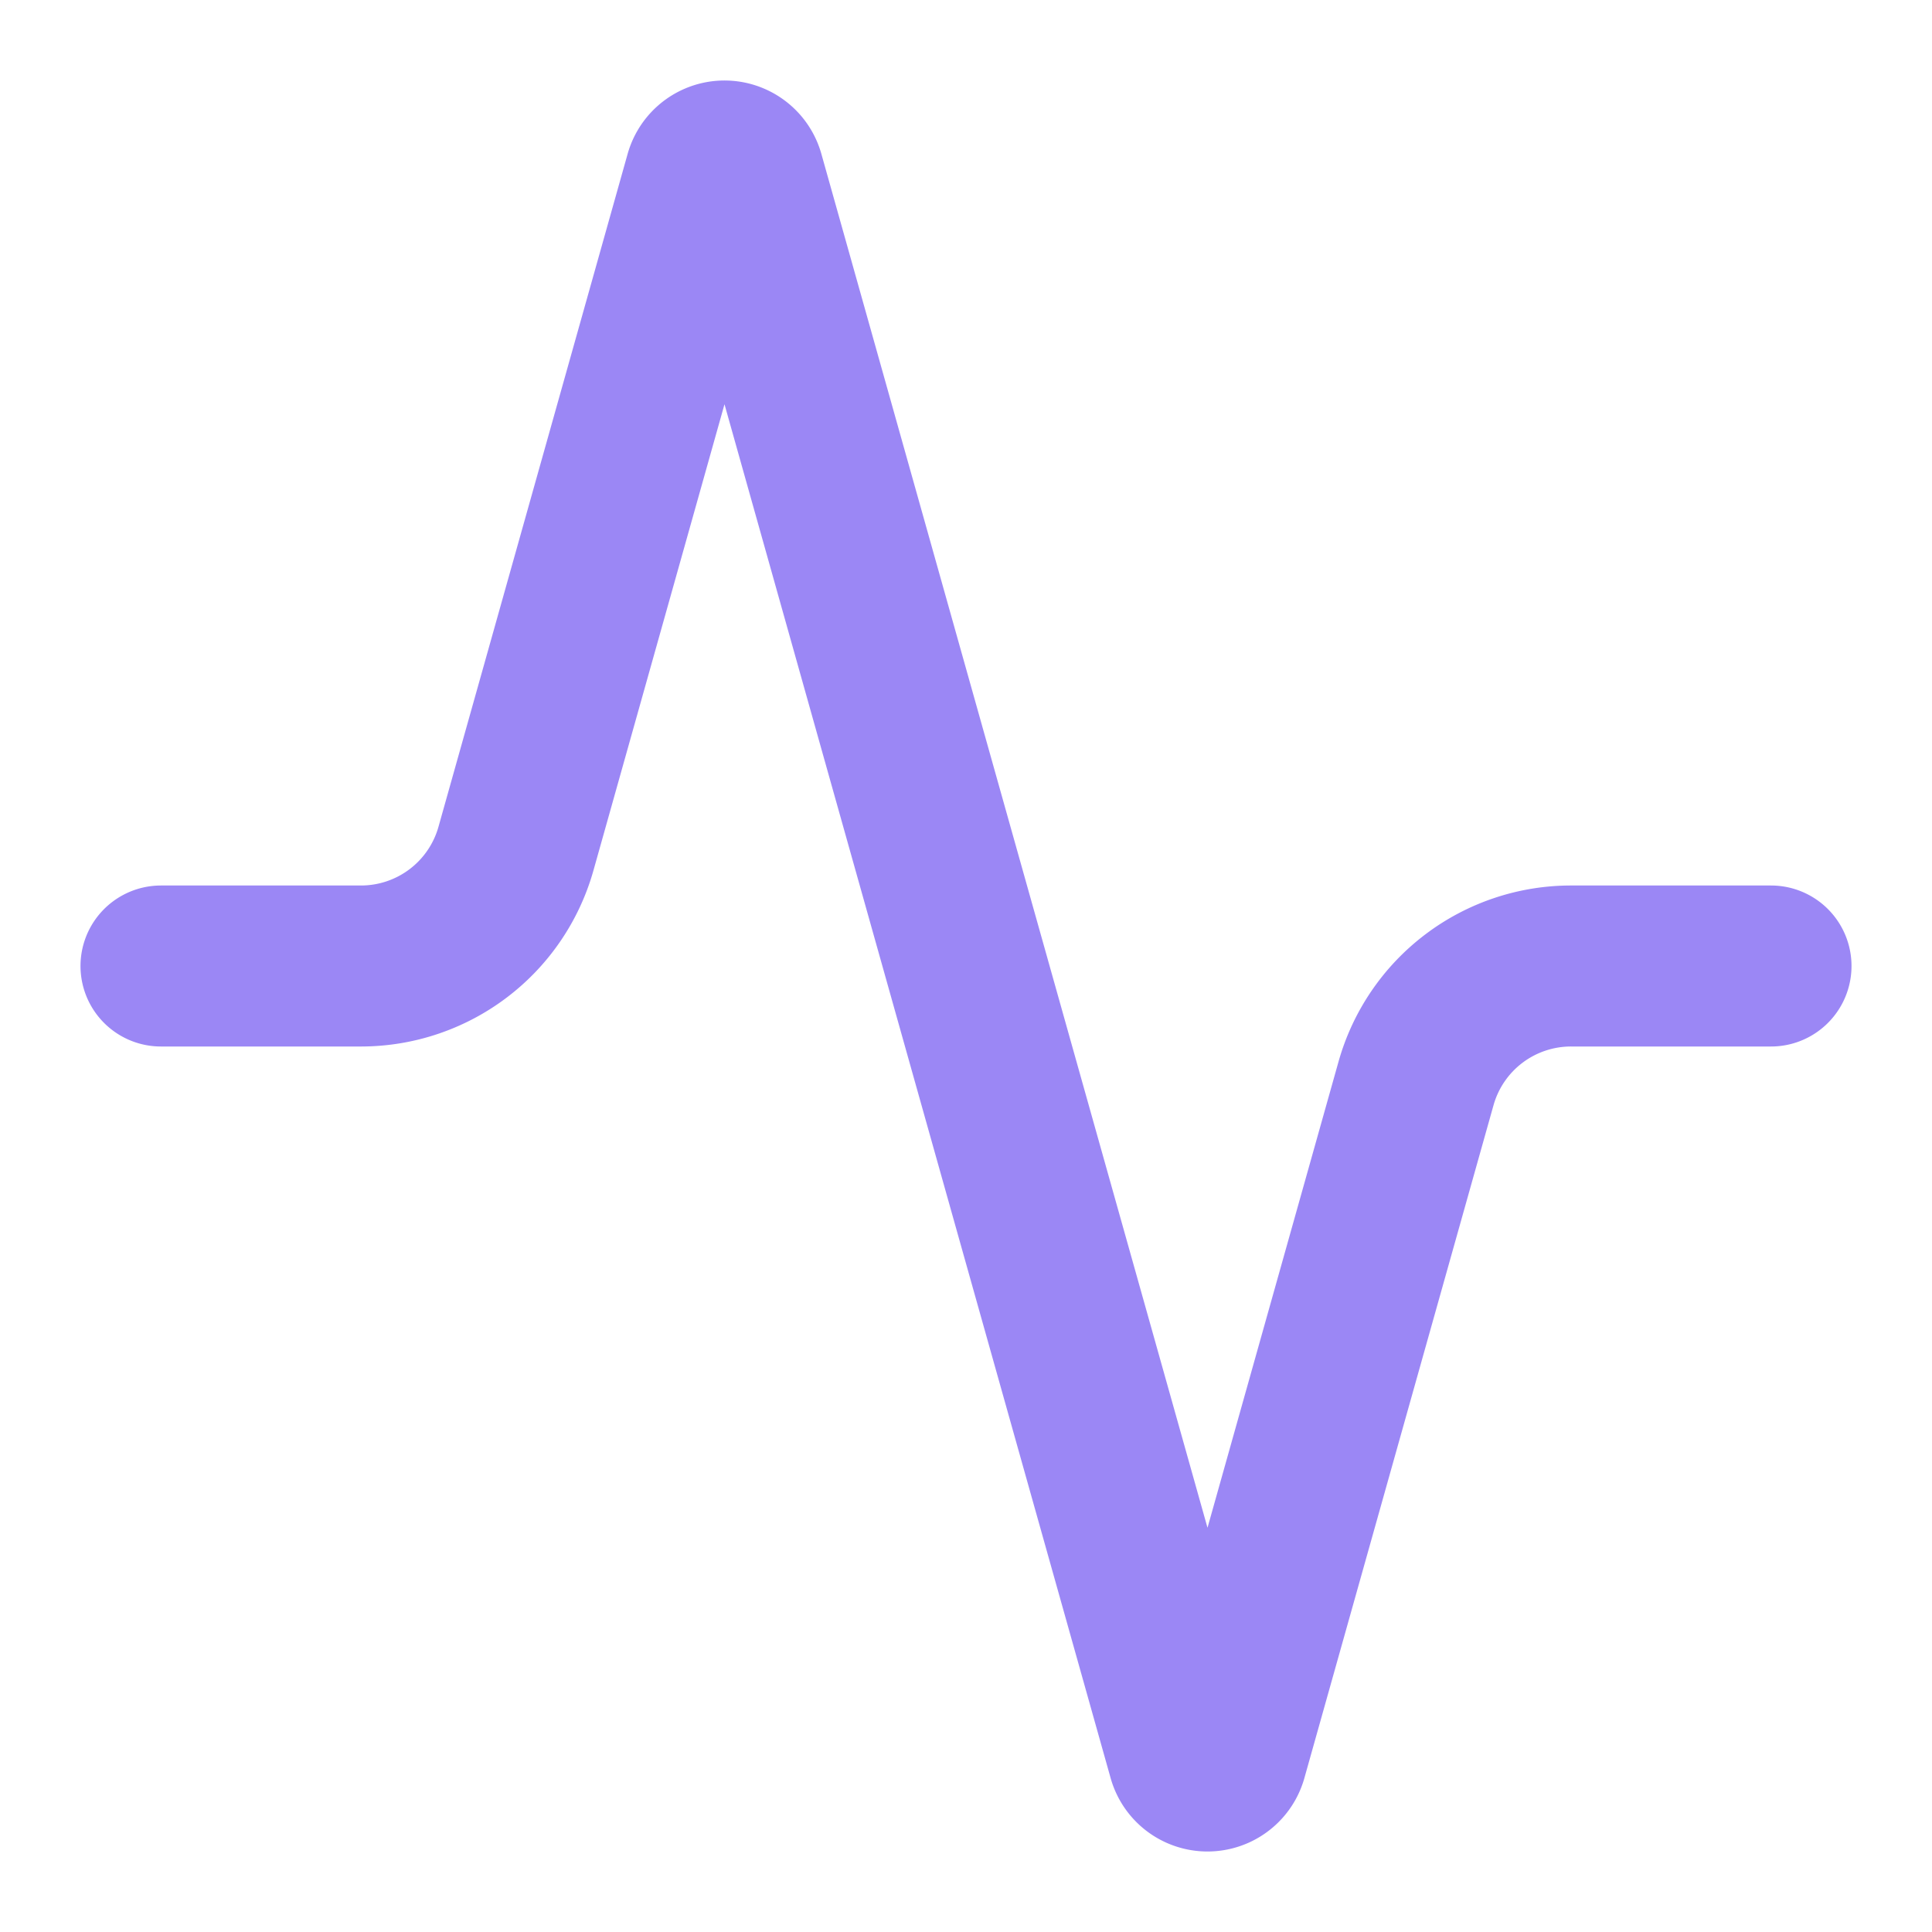 <svg xmlns="http://www.w3.org/2000/svg" width="24" height="24" viewBox="0 0 24 24" fill="none" stroke="#9B87F5" stroke-width="2" stroke-linecap="round" stroke-linejoin="round" class="lucide lucide-activity h-6 w-6"><path d="M22 12h-2.48a2 2 0 0 0-1.93 1.46l-2.35 8.36a.25.25 0 0 1-.48 0L9.24 2.18a.25.25 0 0 0-.48 0l-2.35 8.36A2 2 0 0 1 4.49 12H2"></path></svg>